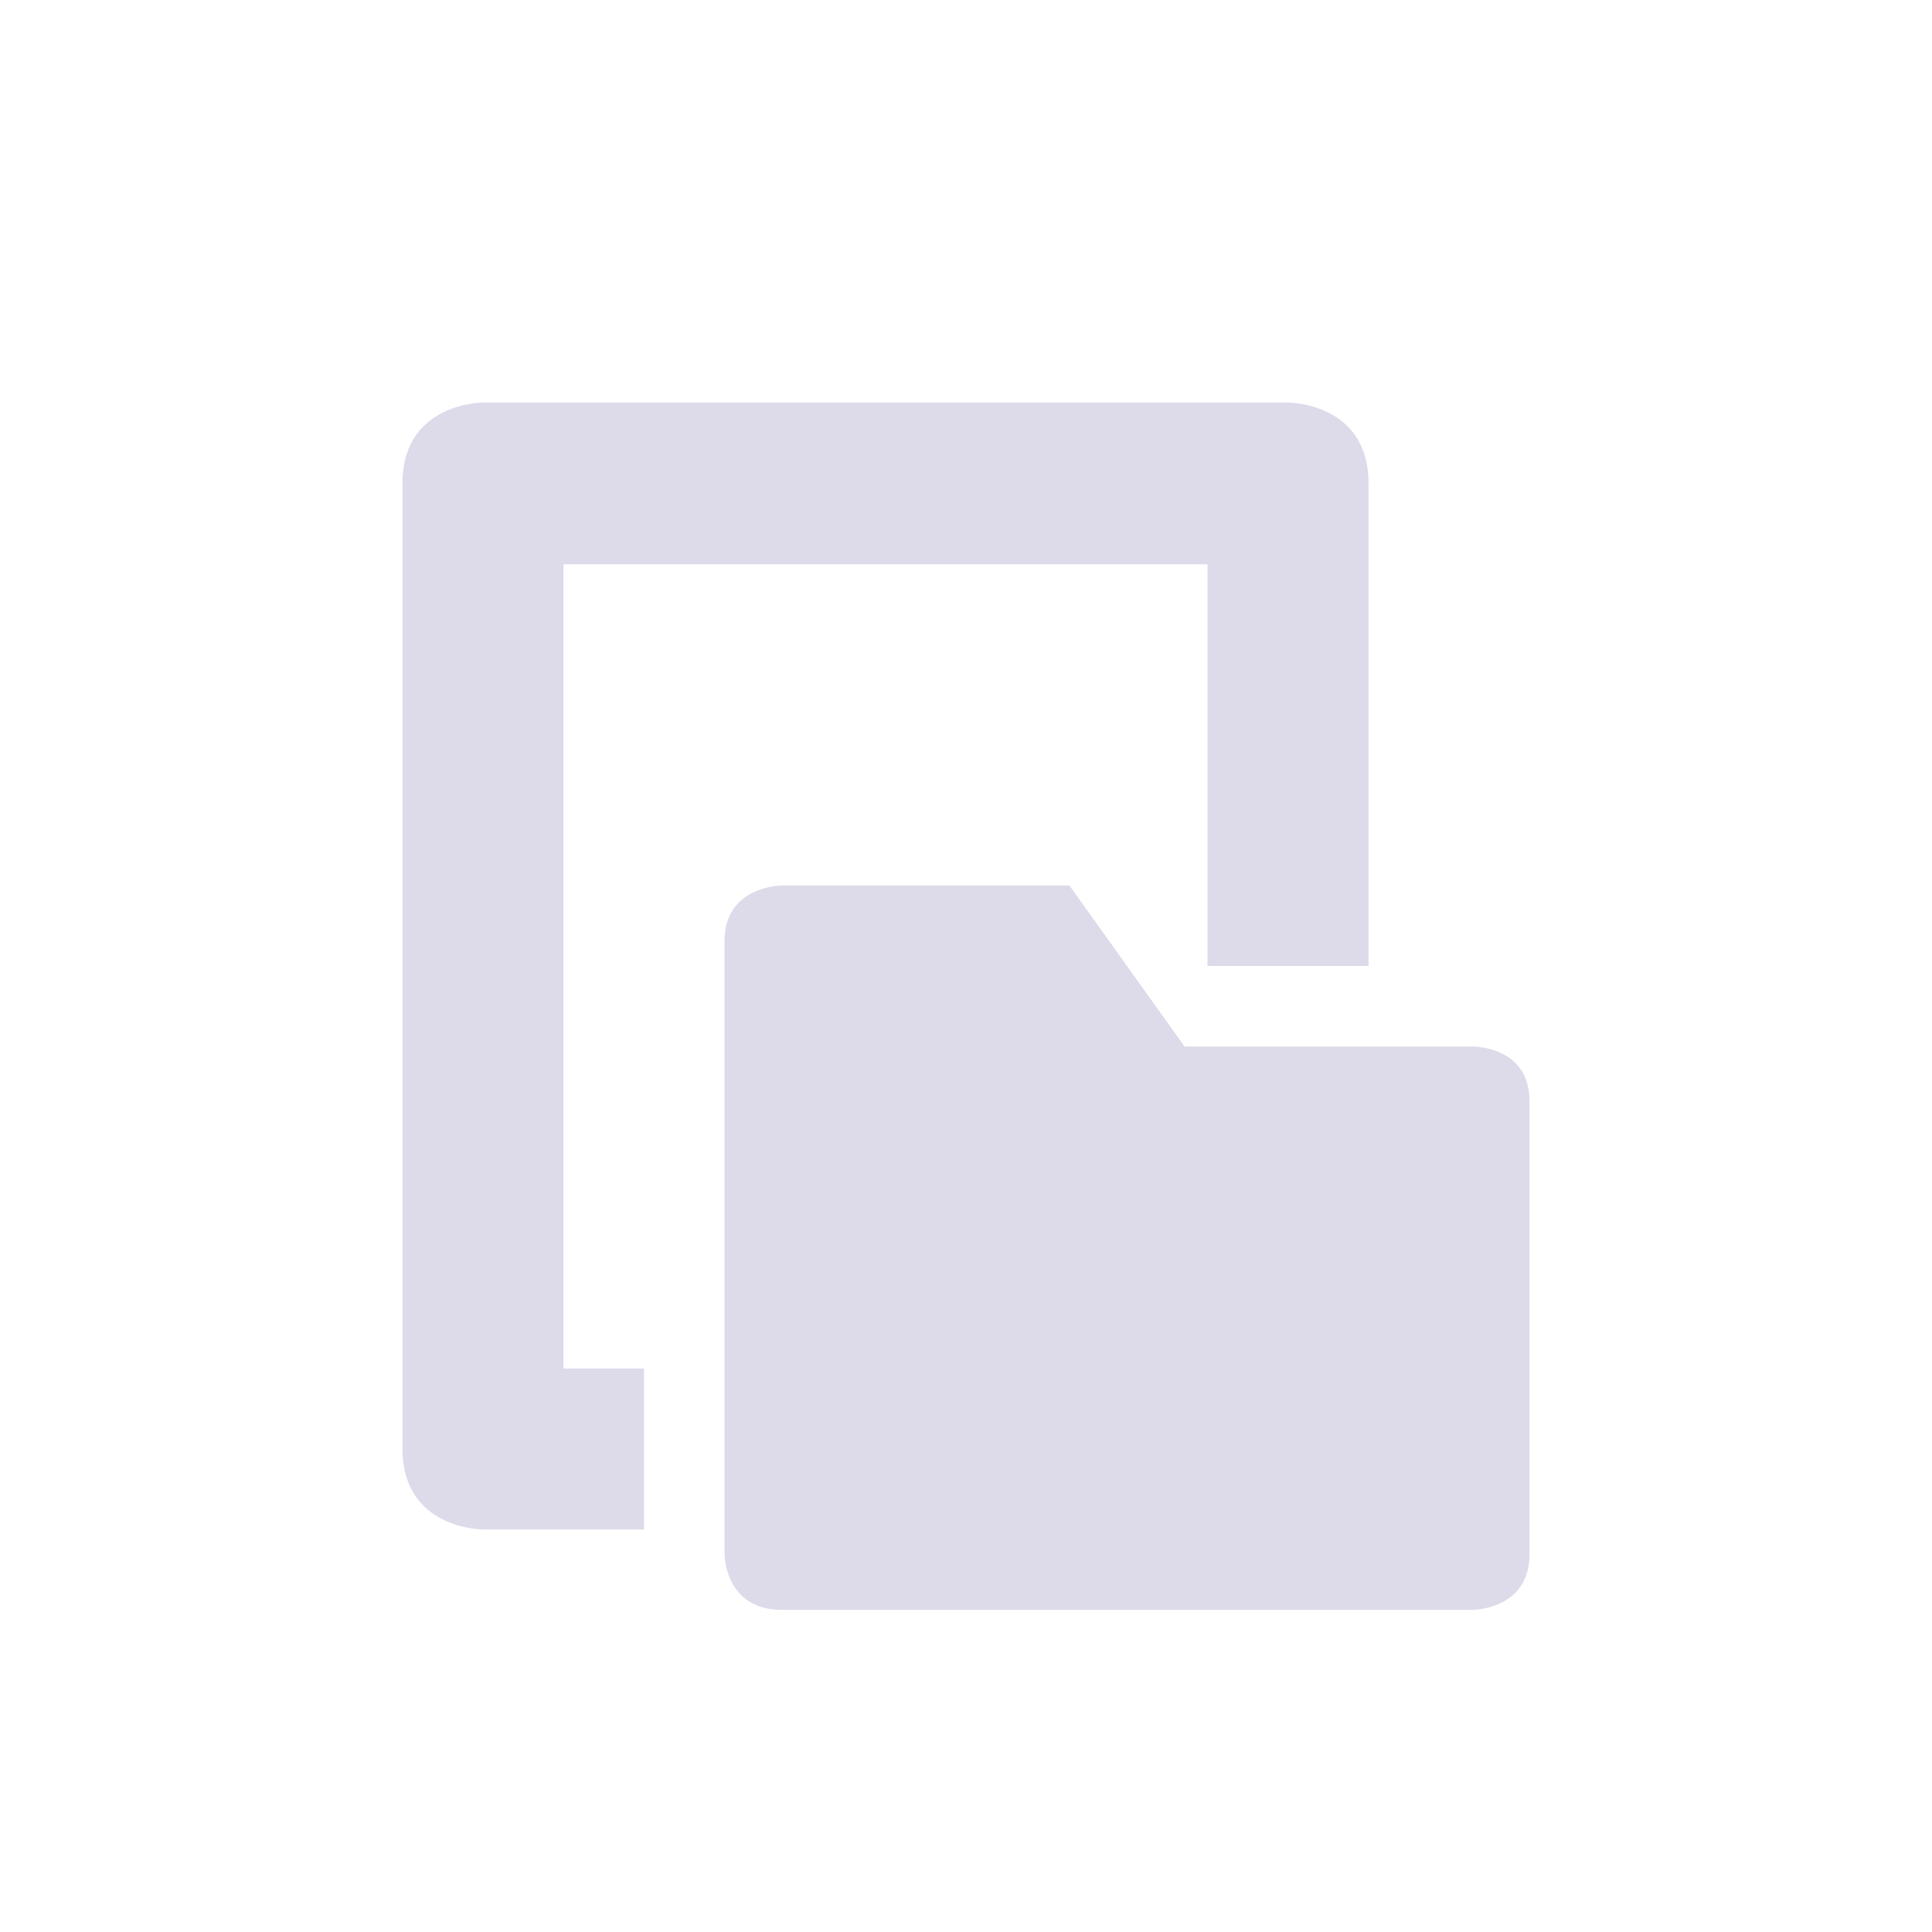 <svg xmlns="http://www.w3.org/2000/svg" width="24" height="24" version="1.1">
 <defs>
  <style id="current-color-scheme" type="text/css">
   .ColorScheme-Text { color:#dddbea; } .ColorScheme-Highlight { color:#4285f4; } .ColorScheme-NeutralText { color:#ff9800; } .ColorScheme-PositiveText { color:#4caf50; } .ColorScheme-NegativeText { color:#f44336; }
  </style>
 </defs>
 <path style="fill:currentColor" class="ColorScheme-Text" d="m 6,5 c 0,0 -1,0 -1,1 V 15 18 c 0,1 1,1 1,1 h 2 v -2 h -1 V 7.01 H 15 V 9 12 12 h 2 V 10.25 6 c 0,-1 -1,-1 -1,-1 z M 9.715,11 c 0,0 -0.715,-9.01e-4 -0.715,0.691 v 7.617 c 0,0 5.581e-4,0.691 0.715,0.691 H 18.285 C 18.285,20 19,20.001 19,19.309 V 13.678 C 19,12.986 18.285,13 18.285,13 H 14.715 L 13.285,11 Z"/>
</svg>
